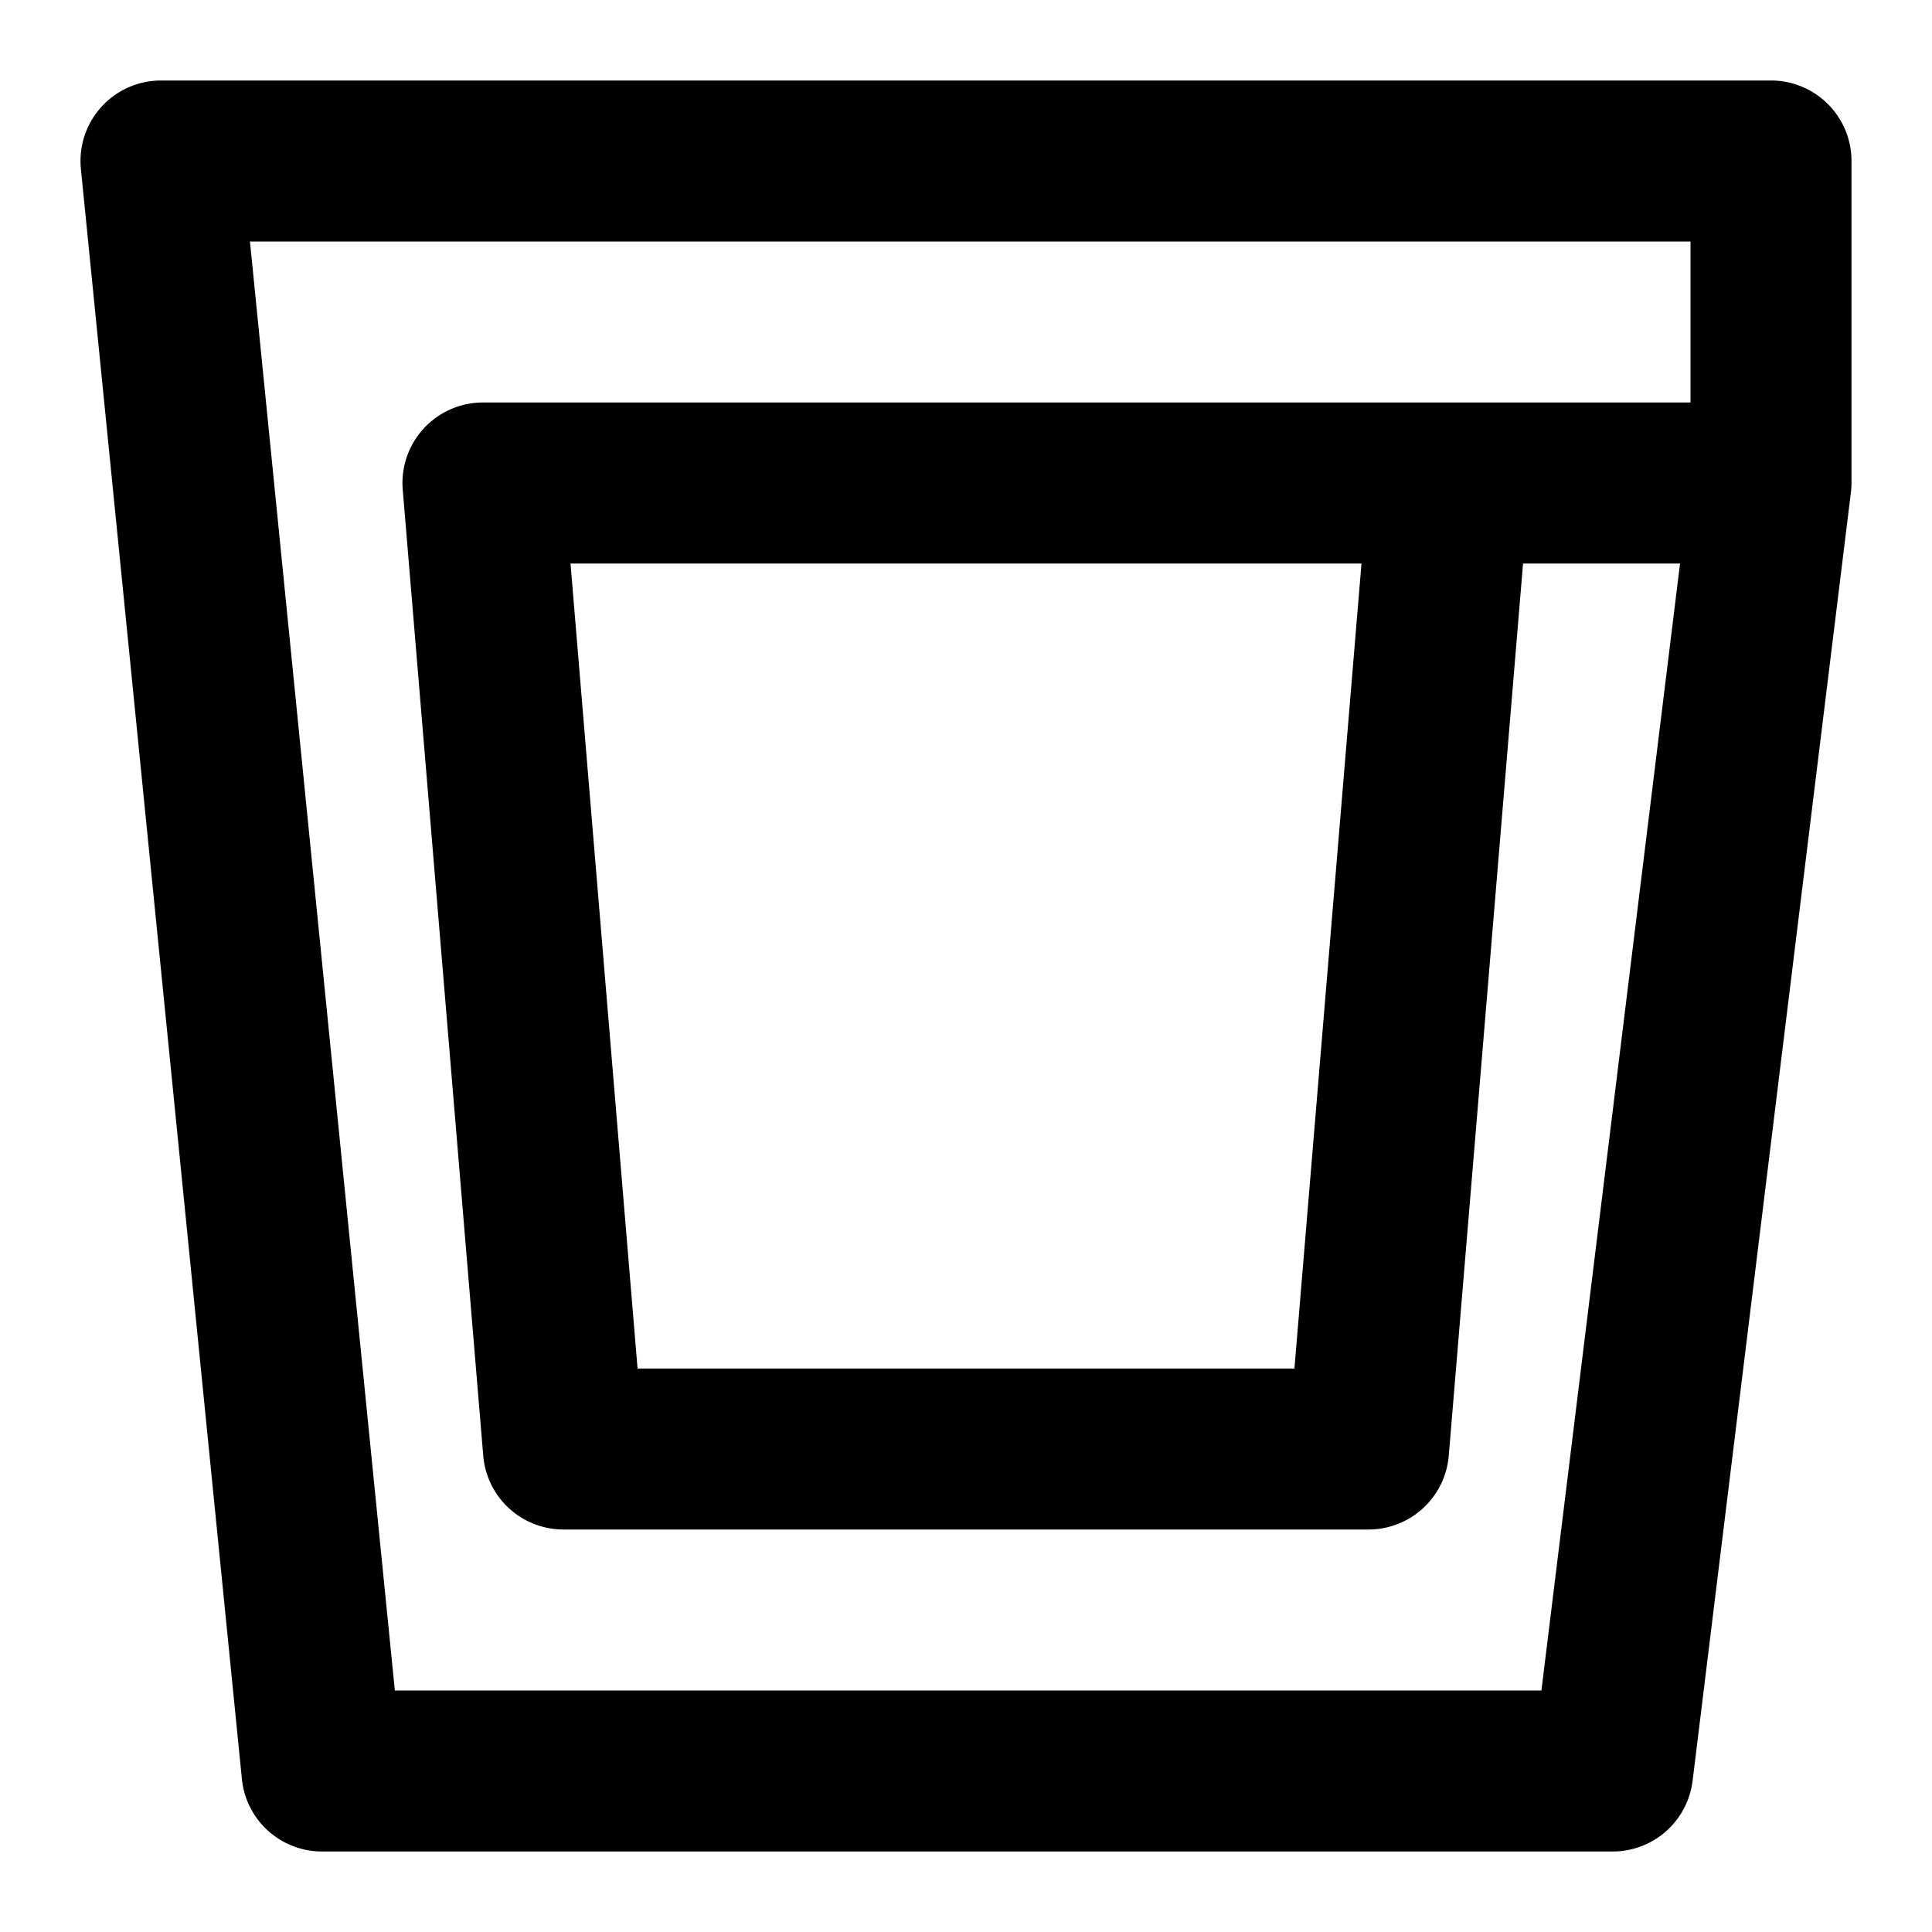 <svg viewBox="0 0 24 24" xmlns="http://www.w3.org/2000/svg"><path d="M21.026 22.122a1 1 0 0 1-.993.878H4a1 1 0 0 1-.995-.9l-2-20A1 1 0 0 1 2 1h20a1 1 0 0 1 1 1v3.981a1.007 1.007 0 0 1-.01.156l-1.964 15.985zM20 7h-1.08l-.923 11.083A1 1 0 0 1 17 19H7a1 1 0 0 1-.997-.917l-1-12A1 1 0 0 1 6 5h15V3H3.105l1.8 18h14.243L20.87 7H20zm-3.087 0H7.087l.833 10h8.16l.833-10z"/></svg>